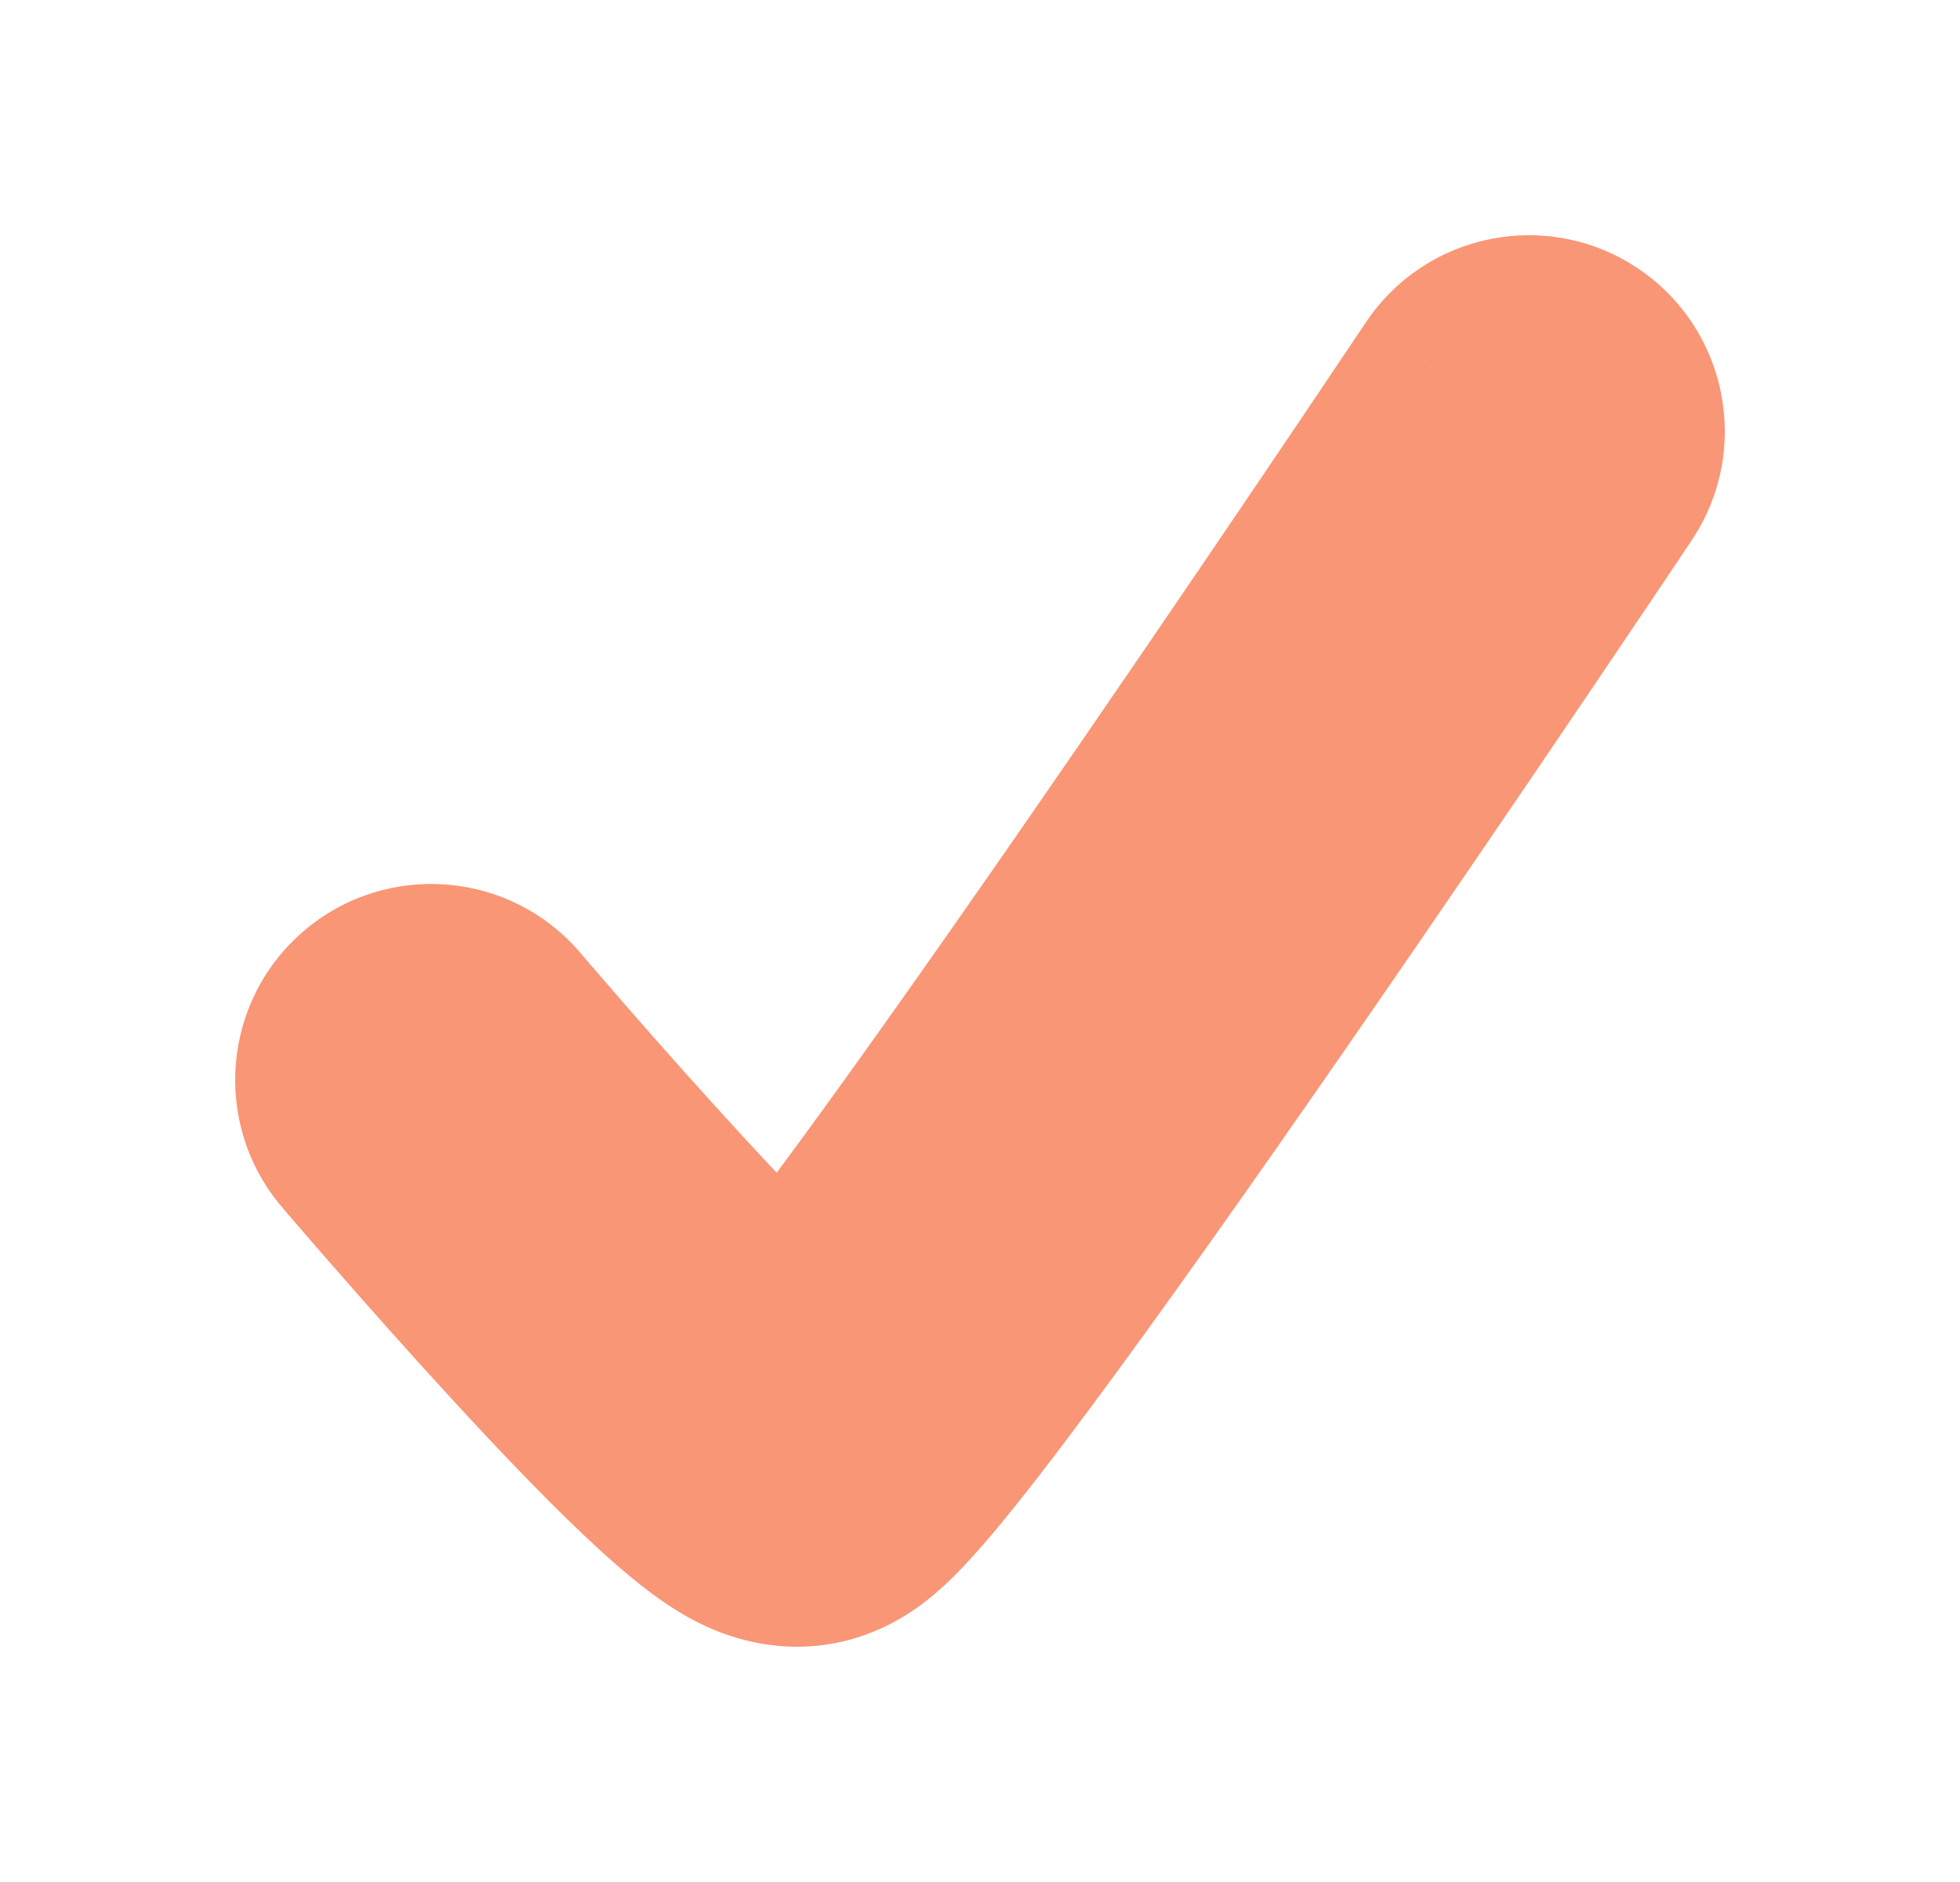 <svg width="25" height="24" viewBox="0 0 25 24" fill="none" xmlns="http://www.w3.org/2000/svg">
<path d="M7.404 12.153C6.51 11.101 4.932 10.974 3.88 11.868C2.828 12.763 2.701 14.341 3.596 15.393L7.404 12.153ZM21.578 6.889C22.346 5.741 22.037 4.189 20.889 3.421C19.741 2.654 18.189 2.963 17.422 4.111L21.578 6.889ZM5.5 13.773C3.596 15.393 3.596 15.393 3.596 15.393C3.596 15.393 3.596 15.393 3.596 15.393C3.596 15.393 3.597 15.394 3.597 15.394C3.598 15.395 3.599 15.396 3.6 15.397C3.602 15.4 3.605 15.404 3.609 15.409C3.618 15.418 3.63 15.432 3.645 15.451C3.676 15.487 3.722 15.54 3.779 15.606C3.894 15.74 4.057 15.929 4.256 16.156C4.651 16.608 5.188 17.216 5.751 17.828C6.305 18.432 6.915 19.073 7.446 19.576C7.706 19.822 7.995 20.081 8.277 20.294C8.416 20.398 8.607 20.533 8.831 20.653C8.977 20.73 9.485 21 10.167 21V16C10.768 16 11.169 16.233 11.185 16.241C11.279 16.291 11.318 16.325 11.284 16.299C11.224 16.254 11.093 16.143 10.885 15.947C10.48 15.563 9.963 15.023 9.432 14.445C8.908 13.875 8.4 13.301 8.021 12.867C7.832 12.65 7.677 12.471 7.569 12.345C7.515 12.283 7.473 12.234 7.445 12.201C7.431 12.184 7.421 12.172 7.414 12.164C7.41 12.16 7.408 12.157 7.406 12.155C7.405 12.154 7.405 12.153 7.404 12.153C7.404 12.153 7.404 12.153 7.404 12.153C7.404 12.153 7.404 12.153 7.404 12.153C7.404 12.153 7.404 12.153 5.5 13.773ZM10.167 21C10.667 21 11.046 20.852 11.225 20.772C11.427 20.681 11.582 20.582 11.678 20.515C11.868 20.383 12.018 20.245 12.11 20.157C12.304 19.97 12.496 19.752 12.665 19.552C13.015 19.137 13.443 18.58 13.904 17.959C14.835 16.707 16 15.055 17.13 13.424C18.264 11.789 19.375 10.155 20.203 8.932C20.617 8.32 20.96 7.81 21.201 7.453C21.321 7.274 21.415 7.134 21.479 7.037C21.511 6.989 21.536 6.953 21.553 6.928C21.561 6.915 21.568 6.906 21.572 6.899C21.574 6.896 21.576 6.893 21.577 6.892C21.577 6.891 21.578 6.89 21.578 6.89C21.578 6.89 21.578 6.889 21.578 6.889C21.578 6.889 21.578 6.889 19.5 5.5C17.422 4.111 17.421 4.111 17.421 4.111C17.421 4.111 17.421 4.111 17.421 4.111C17.421 4.112 17.421 4.112 17.42 4.113C17.419 4.114 17.418 4.117 17.416 4.12C17.412 4.126 17.405 4.135 17.397 4.147C17.381 4.171 17.357 4.207 17.325 4.255C17.262 4.349 17.169 4.488 17.05 4.664C16.813 5.018 16.472 5.524 16.062 6.13C15.24 7.345 14.14 8.961 13.021 10.576C11.898 12.195 10.771 13.793 9.89 14.978C9.446 15.576 9.09 16.035 8.841 16.331C8.781 16.402 8.732 16.457 8.696 16.498C8.657 16.54 8.642 16.555 8.646 16.551C8.648 16.549 8.662 16.535 8.687 16.515C8.709 16.495 8.756 16.457 8.823 16.41C8.883 16.368 9.006 16.287 9.181 16.209C9.332 16.141 9.686 16 10.167 16V21Z" fill="#F99676"/>
</svg>
